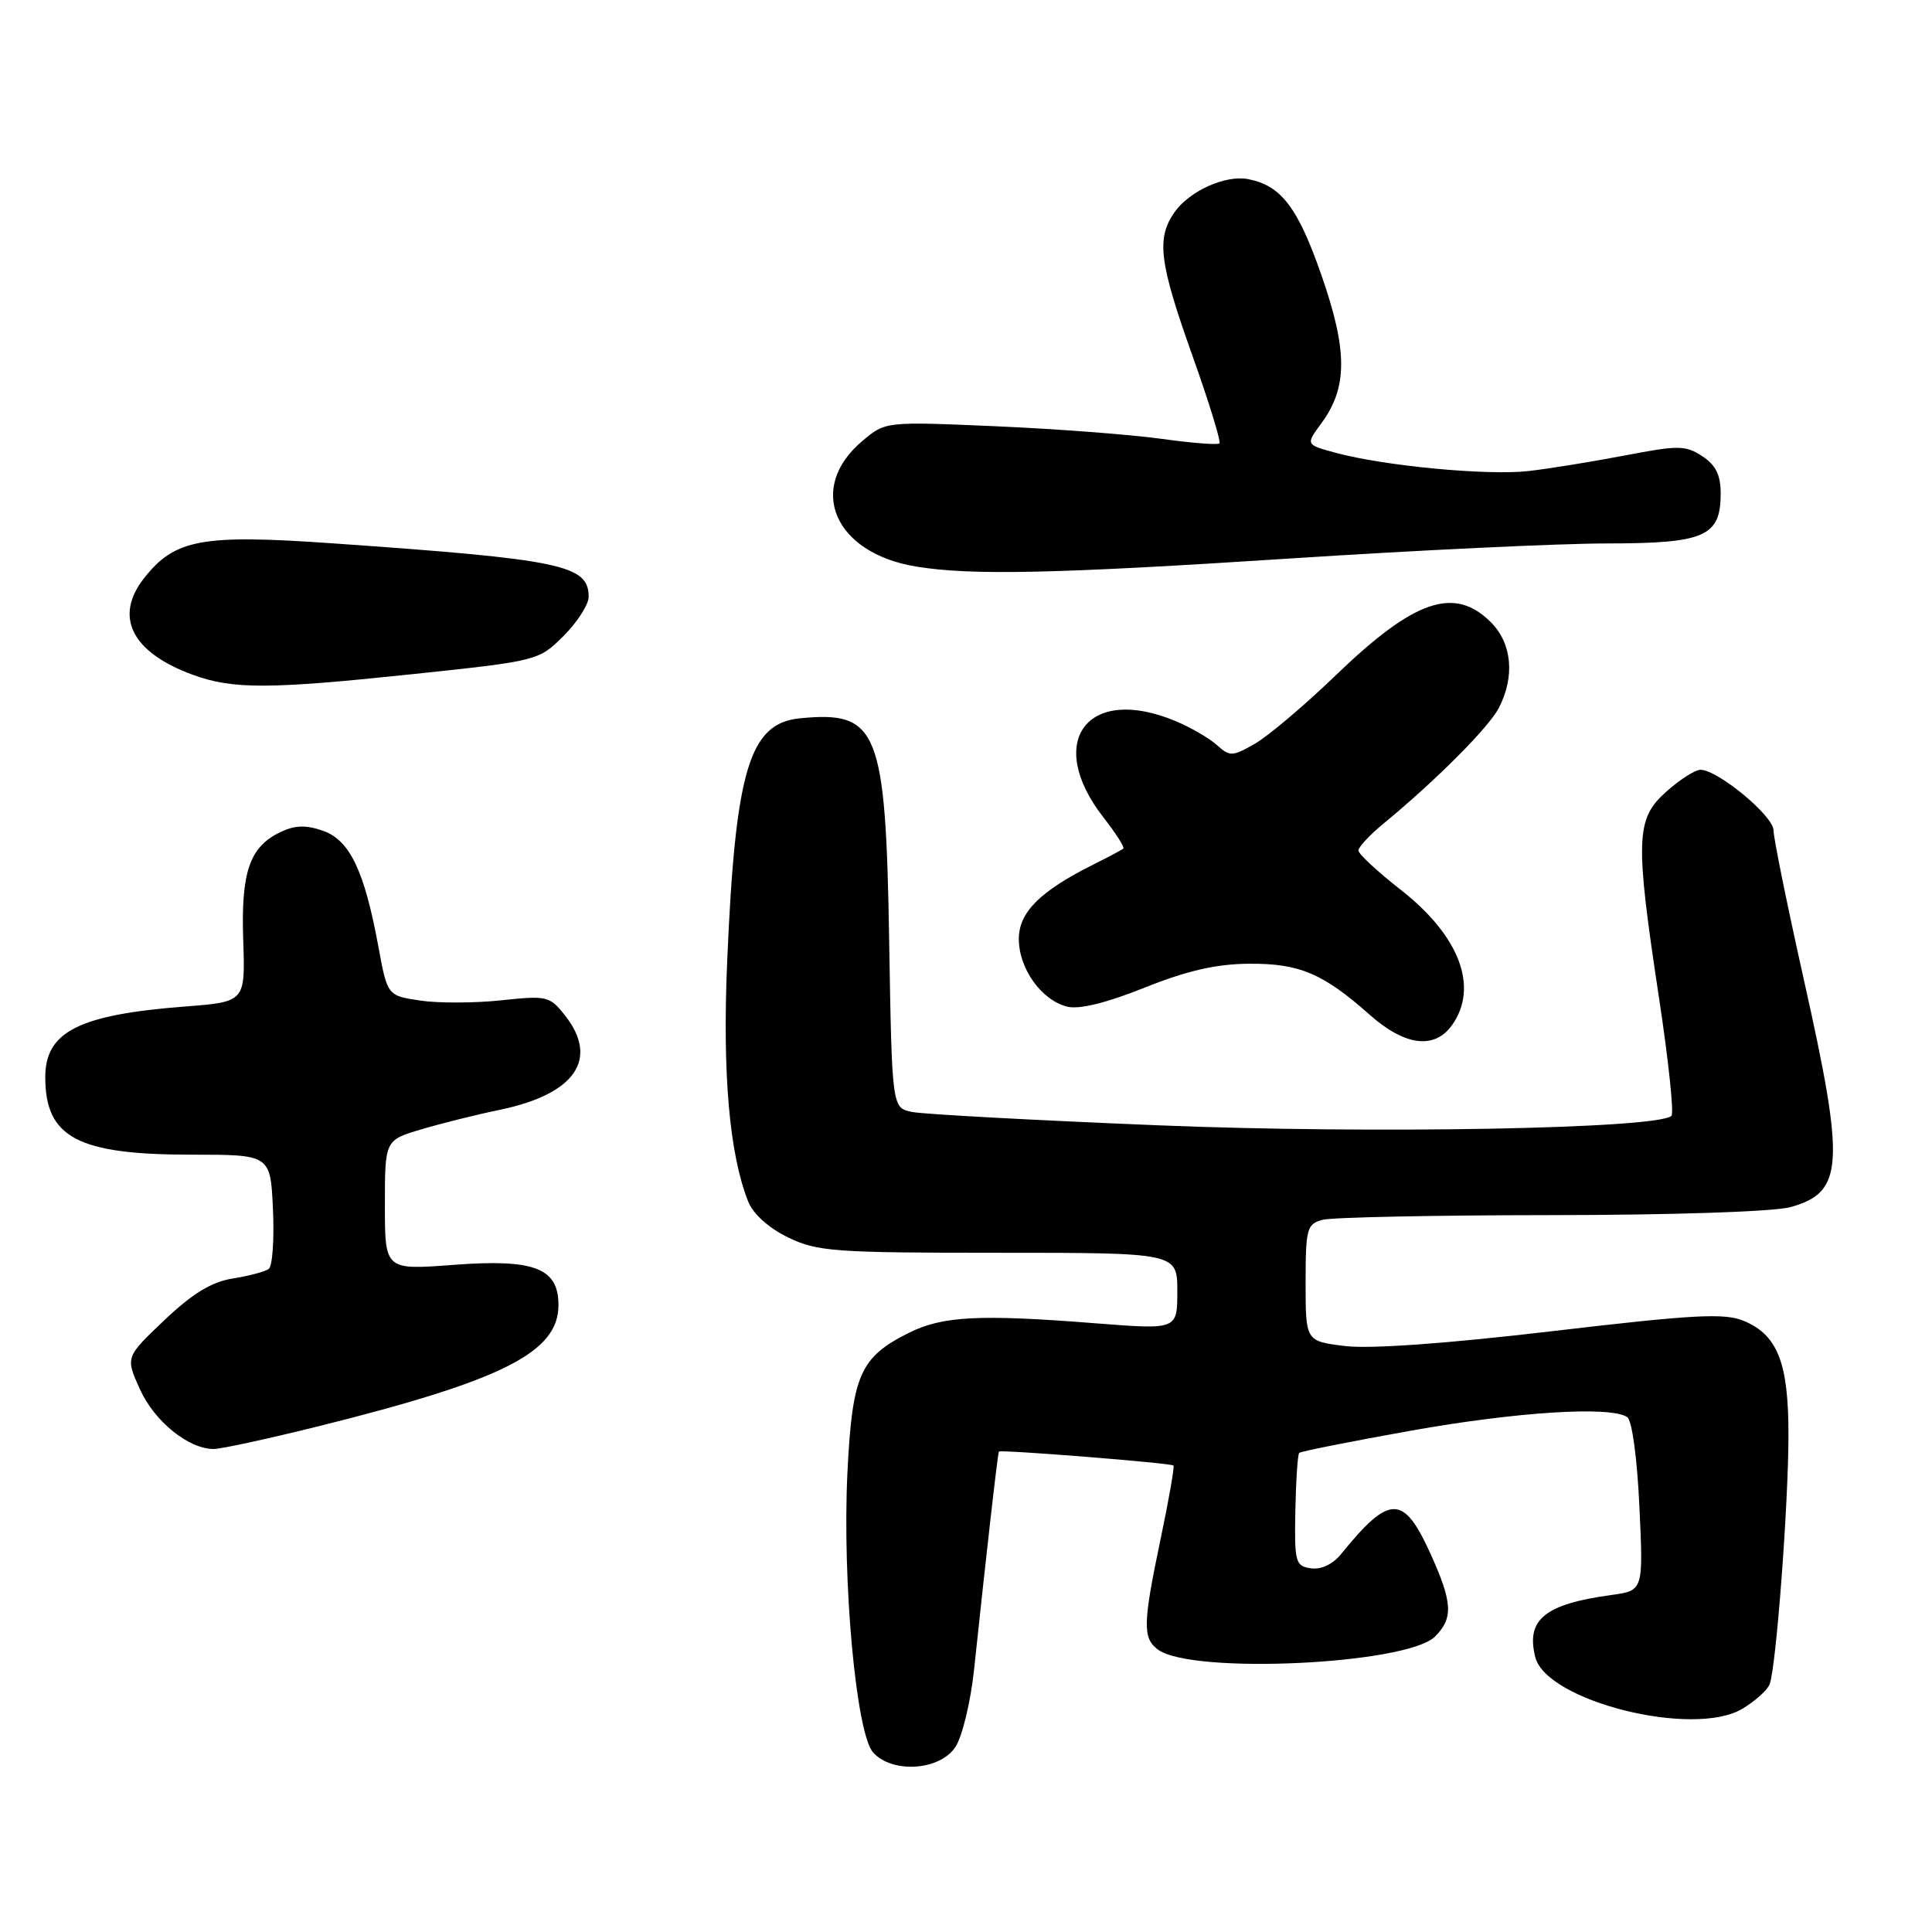 <?xml version="1.0" encoding="UTF-8" standalone="no"?>
<!DOCTYPE svg PUBLIC "-//W3C//DTD SVG 1.1//EN" "http://www.w3.org/Graphics/SVG/1.1/DTD/svg11.dtd" >
<svg xmlns="http://www.w3.org/2000/svg" xmlns:xlink="http://www.w3.org/1999/xlink" version="1.1" viewBox="0 0 256 256">
 <g >
 <path fill="currentColor"
d=" M 126.60 231.48 C 127.51 230.10 128.62 225.48 129.07 221.23 C 130.62 206.54 132.21 192.50 132.36 192.34 C 132.61 192.06 155.20 193.86 155.49 194.19 C 155.64 194.36 154.87 198.78 153.77 204.00 C 151.43 215.16 151.39 217.08 153.45 218.59 C 157.98 221.90 186.45 220.55 190.15 216.85 C 192.62 214.38 192.48 212.30 189.43 205.62 C 185.94 198.01 184.07 198.06 177.71 205.91 C 176.61 207.27 175.05 208.01 173.71 207.81 C 171.65 207.52 171.51 207.02 171.64 200.19 C 171.72 196.17 171.95 192.72 172.15 192.52 C 172.35 192.32 179.02 190.99 186.97 189.57 C 201.06 187.06 213.38 186.29 215.61 187.77 C 216.25 188.19 216.93 193.15 217.23 199.63 C 217.75 210.76 217.75 210.76 213.55 211.34 C 204.69 212.55 202.18 214.59 203.43 219.57 C 204.89 225.41 224.33 230.28 230.84 226.44 C 232.54 225.43 234.19 223.96 234.49 223.16 C 235.34 220.94 236.97 199.48 236.98 190.20 C 237.00 180.59 235.55 176.89 231.05 175.02 C 228.49 173.96 224.45 174.18 205.75 176.38 C 191.75 178.03 181.55 178.76 178.25 178.36 C 173.00 177.72 173.00 177.72 173.00 169.98 C 173.00 162.79 173.16 162.19 175.25 161.63 C 176.49 161.30 190.10 161.02 205.50 161.01 C 221.72 161.00 235.07 160.55 237.24 159.95 C 244.32 157.98 244.53 154.40 238.99 129.68 C 236.80 119.88 235.00 111.03 235.00 110.02 C 235.00 108.12 227.61 102.00 225.32 102.00 C 224.61 102.00 222.57 103.31 220.78 104.91 C 216.73 108.52 216.64 111.20 219.85 132.37 C 221.09 140.54 221.82 147.51 221.48 147.85 C 219.76 149.57 181.92 150.27 153.50 149.11 C 137.00 148.44 122.31 147.64 120.85 147.34 C 118.19 146.80 118.19 146.80 117.82 124.65 C 117.36 96.67 116.35 94.16 105.99 95.18 C 99.28 95.84 97.43 102.05 96.35 127.50 C 95.72 142.30 96.65 152.95 99.14 159.21 C 99.79 160.86 101.86 162.72 104.42 163.96 C 108.29 165.84 110.53 166.00 132.32 166.00 C 156.00 166.00 156.00 166.00 156.00 171.10 C 156.00 176.19 156.00 176.19 145.25 175.35 C 129.86 174.13 124.93 174.38 120.51 176.57 C 113.96 179.82 112.93 182.16 112.29 195.09 C 111.59 209.50 113.44 229.73 115.70 232.22 C 118.25 235.04 124.55 234.61 126.60 231.48 Z  M 42.31 188.96 C 66.68 182.88 74.00 179.18 74.00 172.92 C 74.00 168.02 70.79 166.79 60.11 167.60 C 51.00 168.29 51.00 168.29 51.00 159.68 C 51.00 151.08 51.00 151.08 55.81 149.65 C 58.46 148.86 63.15 147.69 66.25 147.05 C 76.20 144.99 79.41 140.33 74.88 134.57 C 72.84 131.98 72.48 131.90 66.39 132.55 C 62.89 132.92 58.07 132.94 55.68 132.58 C 51.33 131.93 51.33 131.93 50.13 125.39 C 48.28 115.36 46.34 111.32 42.79 110.08 C 40.53 109.29 39.07 109.34 37.15 110.26 C 33.06 112.22 31.92 115.55 32.23 124.62 C 32.50 132.75 32.50 132.75 24.50 133.37 C 10.46 134.45 6.00 136.71 6.00 142.72 C 6.00 150.73 10.27 153.00 25.39 153.00 C 35.84 153.00 35.84 153.00 36.17 160.25 C 36.35 164.24 36.10 167.79 35.61 168.14 C 35.12 168.50 32.97 169.07 30.83 169.41 C 28.03 169.86 25.50 171.40 21.78 174.93 C 16.62 179.83 16.62 179.83 18.53 184.06 C 20.45 188.33 24.96 191.99 28.31 192.00 C 29.30 192.00 35.60 190.63 42.31 188.96 Z  M 192.44 135.78 C 195.96 130.75 193.37 123.97 185.61 117.91 C 182.53 115.50 180.00 113.15 180.00 112.70 C 180.00 112.24 181.46 110.67 183.25 109.19 C 190.25 103.43 197.26 96.40 198.60 93.81 C 200.76 89.64 200.35 85.26 197.55 82.45 C 192.73 77.64 187.44 79.43 177.10 89.38 C 172.92 93.41 168.06 97.53 166.29 98.54 C 163.30 100.26 162.96 100.27 161.25 98.73 C 160.25 97.82 157.77 96.38 155.75 95.54 C 144.07 90.66 138.38 98.28 146.22 108.32 C 147.86 110.42 149.04 112.27 148.85 112.44 C 148.66 112.61 146.93 113.53 145.00 114.49 C 137.82 118.07 135.00 120.87 135.00 124.42 C 135.00 128.34 137.99 132.53 141.41 133.39 C 142.99 133.78 146.60 132.90 151.66 130.87 C 157.28 128.62 161.16 127.73 165.49 127.70 C 172.18 127.65 175.29 128.97 181.49 134.46 C 186.18 138.62 190.12 139.10 192.44 135.78 Z  M 54.94 89.30 C 71.27 87.57 71.39 87.54 74.69 84.25 C 76.51 82.42 78.00 80.10 78.00 79.09 C 78.00 74.86 74.48 74.12 43.99 71.99 C 26.70 70.78 23.16 71.44 19.09 76.61 C 15.07 81.72 17.45 86.45 25.54 89.41 C 30.87 91.36 35.61 91.34 54.94 89.30 Z  M 171.00 74.00 C 187.78 72.91 206.64 72.01 212.92 72.01 C 225.93 72.00 228.00 71.09 228.00 65.37 C 228.00 62.95 227.34 61.61 225.56 60.45 C 223.34 58.99 222.39 58.99 215.31 60.35 C 211.01 61.17 205.25 62.11 202.50 62.42 C 197.07 63.03 183.50 61.75 177.03 60.01 C 173.00 58.92 173.00 58.92 175.07 56.11 C 178.58 51.37 178.59 46.47 175.09 36.44 C 171.96 27.46 169.75 24.57 165.36 23.73 C 162.37 23.16 157.60 25.31 155.63 28.12 C 153.20 31.59 153.60 34.78 158.00 47.12 C 160.20 53.29 161.81 58.52 161.58 58.75 C 161.36 58.98 157.87 58.70 153.84 58.14 C 149.80 57.58 139.94 56.83 131.92 56.48 C 117.33 55.85 117.33 55.85 114.28 58.42 C 106.84 64.68 110.51 73.29 121.38 75.07 C 128.66 76.27 139.83 76.03 171.00 74.00 Z "/>
</g>
</svg>
